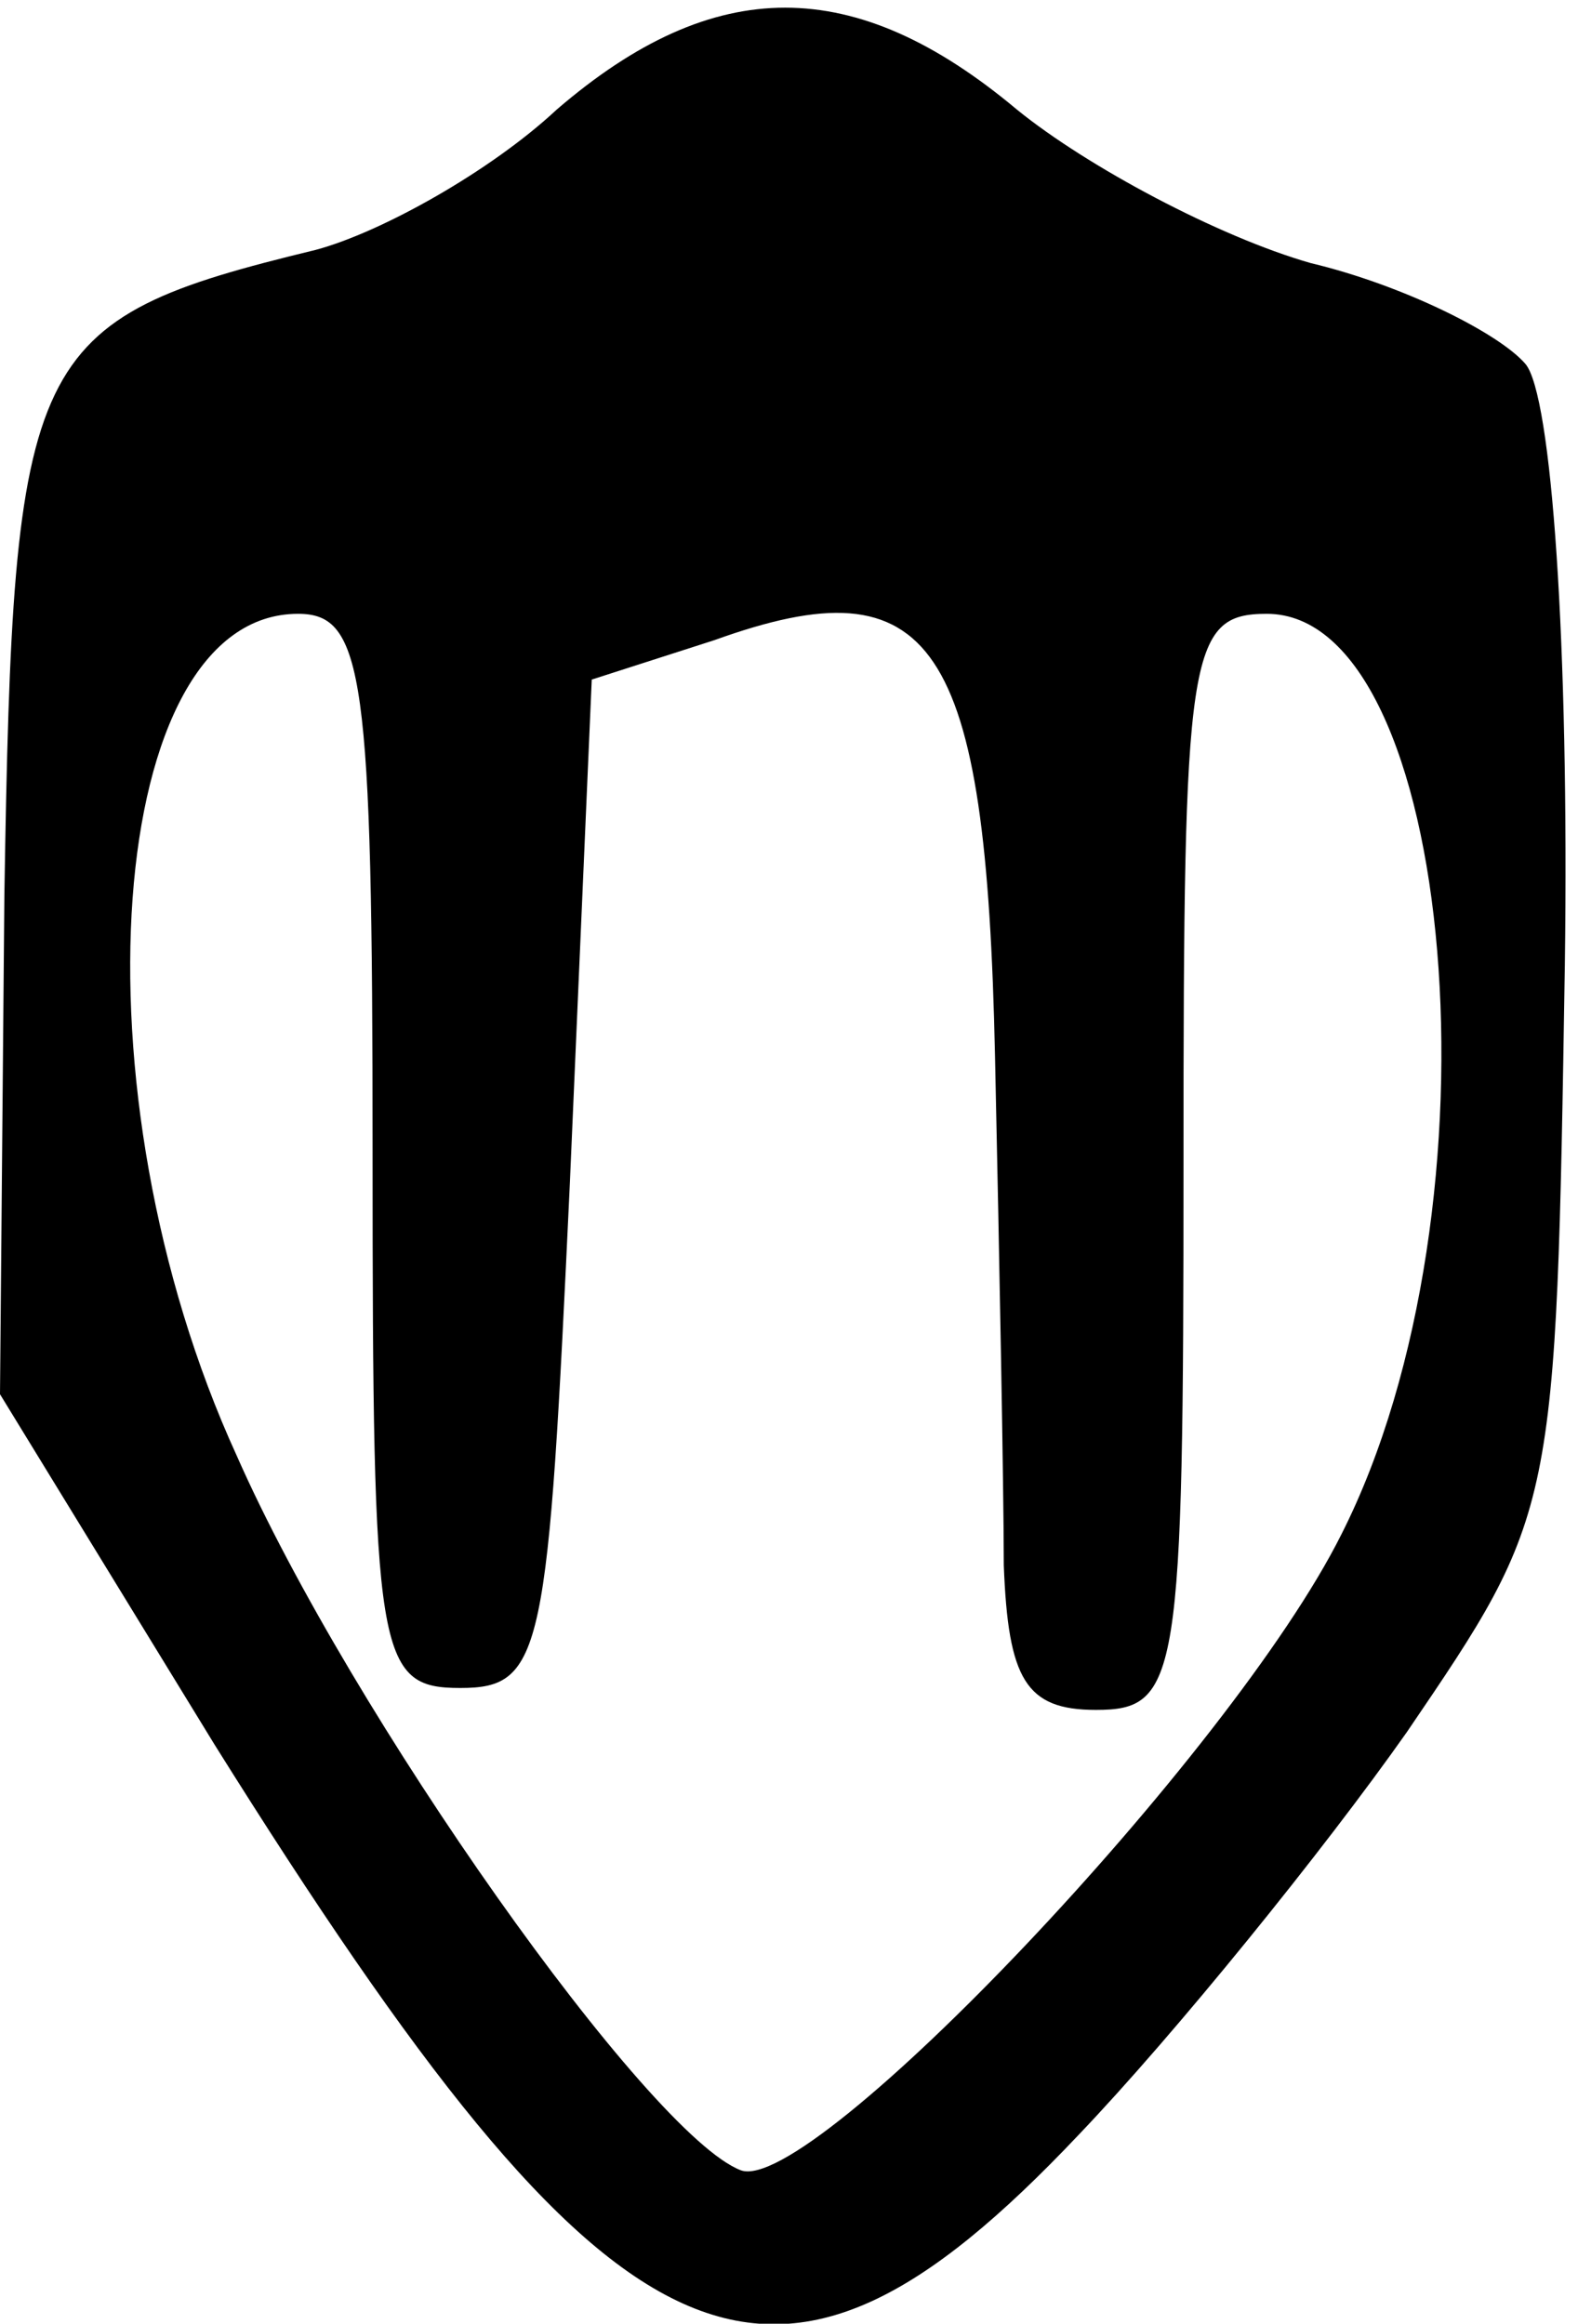 <?xml version="1.0" standalone="no"?>
<!DOCTYPE svg PUBLIC "-//W3C//DTD SVG 20010904//EN"
 "http://www.w3.org/TR/2001/REC-SVG-20010904/DTD/svg10.dtd">
<svg version="1.0" xmlns="http://www.w3.org/2000/svg"
 width="36pt" height="53pt" viewBox="0 0 36 53"
 preserveAspectRatio="xMidYMid meet">
<g transform="translate(0,53) scale(0.1,-0.1)"
fill="#000000" stroke="none">
<path d="M127 505 c-15 -14 -40 -28 -55 -32 -66 -16 -69 -23 -71 -147 l-1
-114 49 -80 c92 -147 127 -163 197 -89 22 23 56 65 75 92 34 50 34 50 36 175
1 73 -3 130 -9 137 -6 7 -28 18 -49 23 -21 6 -51 22 -67 35 -37 31 -69 31
-105 0z m-42 -238 c0 -115 1 -122 20 -122 19 0 20 8 25 115 l5 115 28 9 c50
18 62 0 64 -95 1 -46 2 -99 2 -116 1 -26 5 -33 21 -33 19 0 20 7 20 125 0 116
1 125 19 125 43 0 55 -135 17 -210 -25 -50 -121 -151 -137 -145 -21 8 -89 104
-115 163 -38 83 -30 192 14 192 15 0 17 -14 17 -123z"/>
</g>
</svg>
